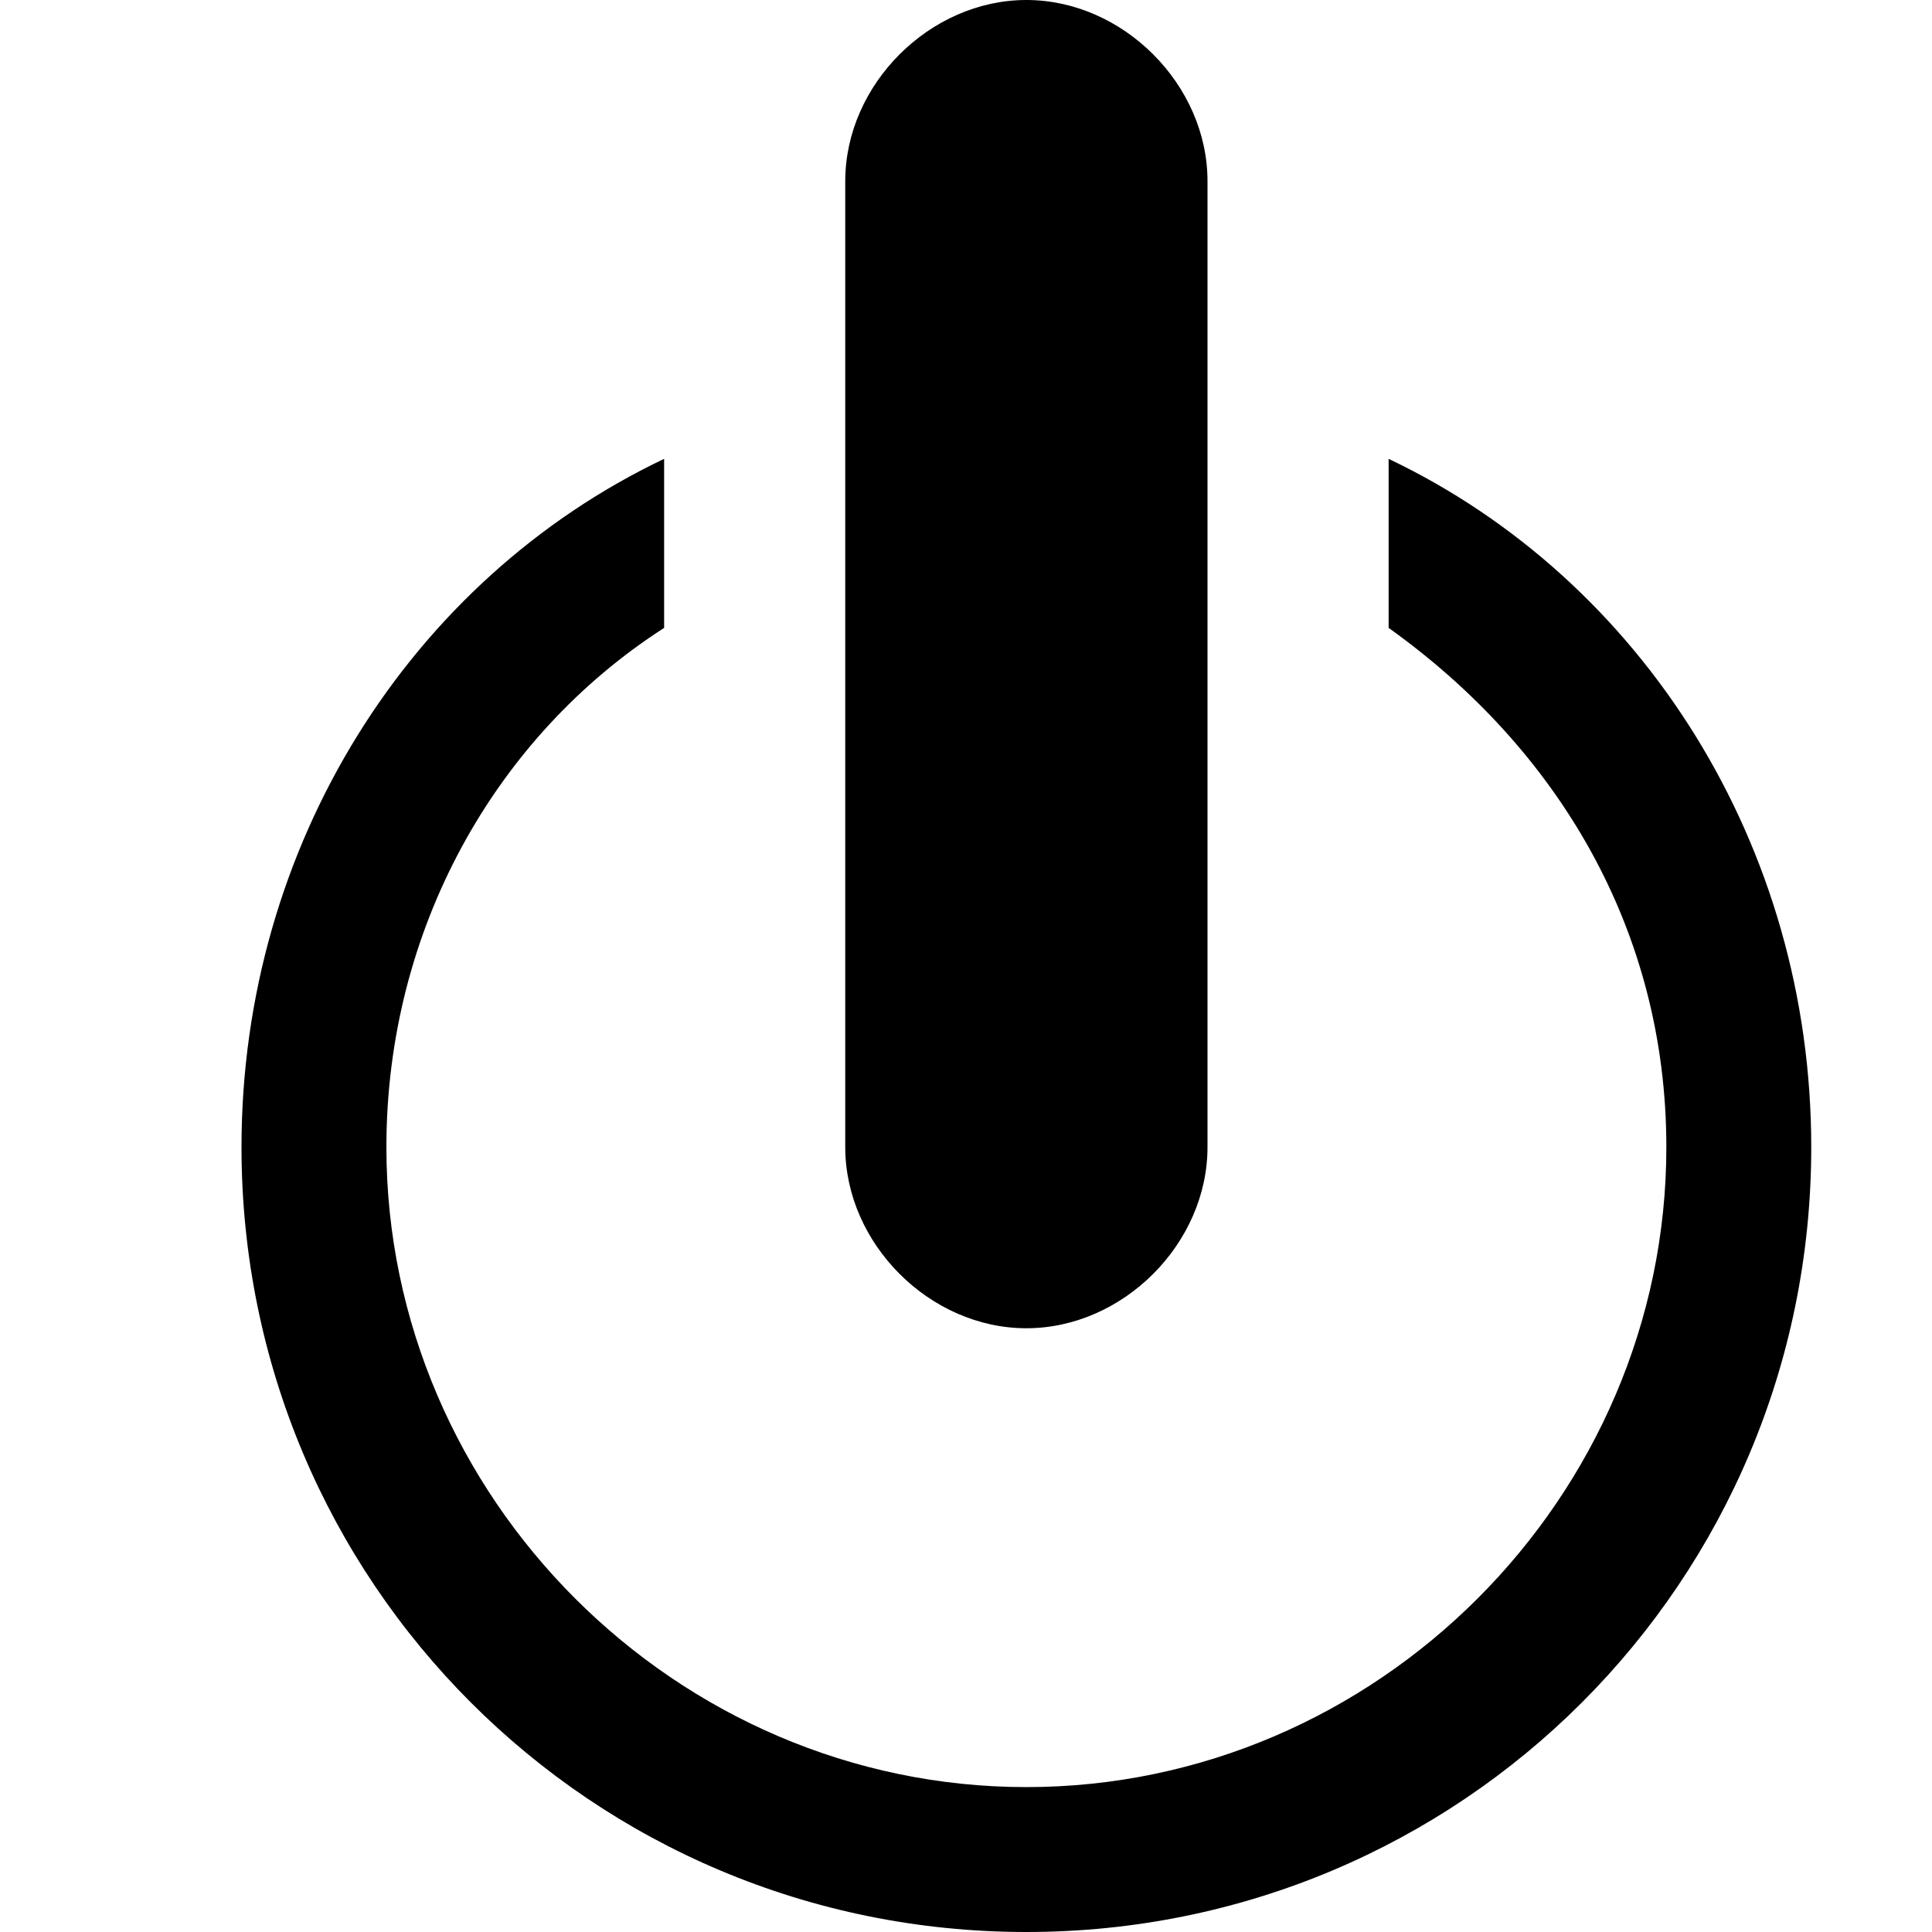 <svg xmlns="http://www.w3.org/2000/svg" height="16" viewBox="0 0 16 16"><path d="M8.5 11C7.7 11 7 10.3 7 9.5v-8C7 .7 7.7 0 8.5 0S10 .7 10 1.5v8c0 .8-.7 1.5-1.5 1.5z"/><path d="M11.5 3.8v1.4c1.4 1 2.3 2.5 2.3 4.3 0 2.9-2.4 5.3-5.3 5.3s-5.3-2.4-5.3-5.3c0-1.8.9-3.4 2.3-4.3V3.8C3.4 4.8 2 7 2 9.5 2 13.1 4.9 16 8.5 16S15 13.1 15 9.5c0-2.5-1.4-4.7-3.5-5.7z"/></svg>